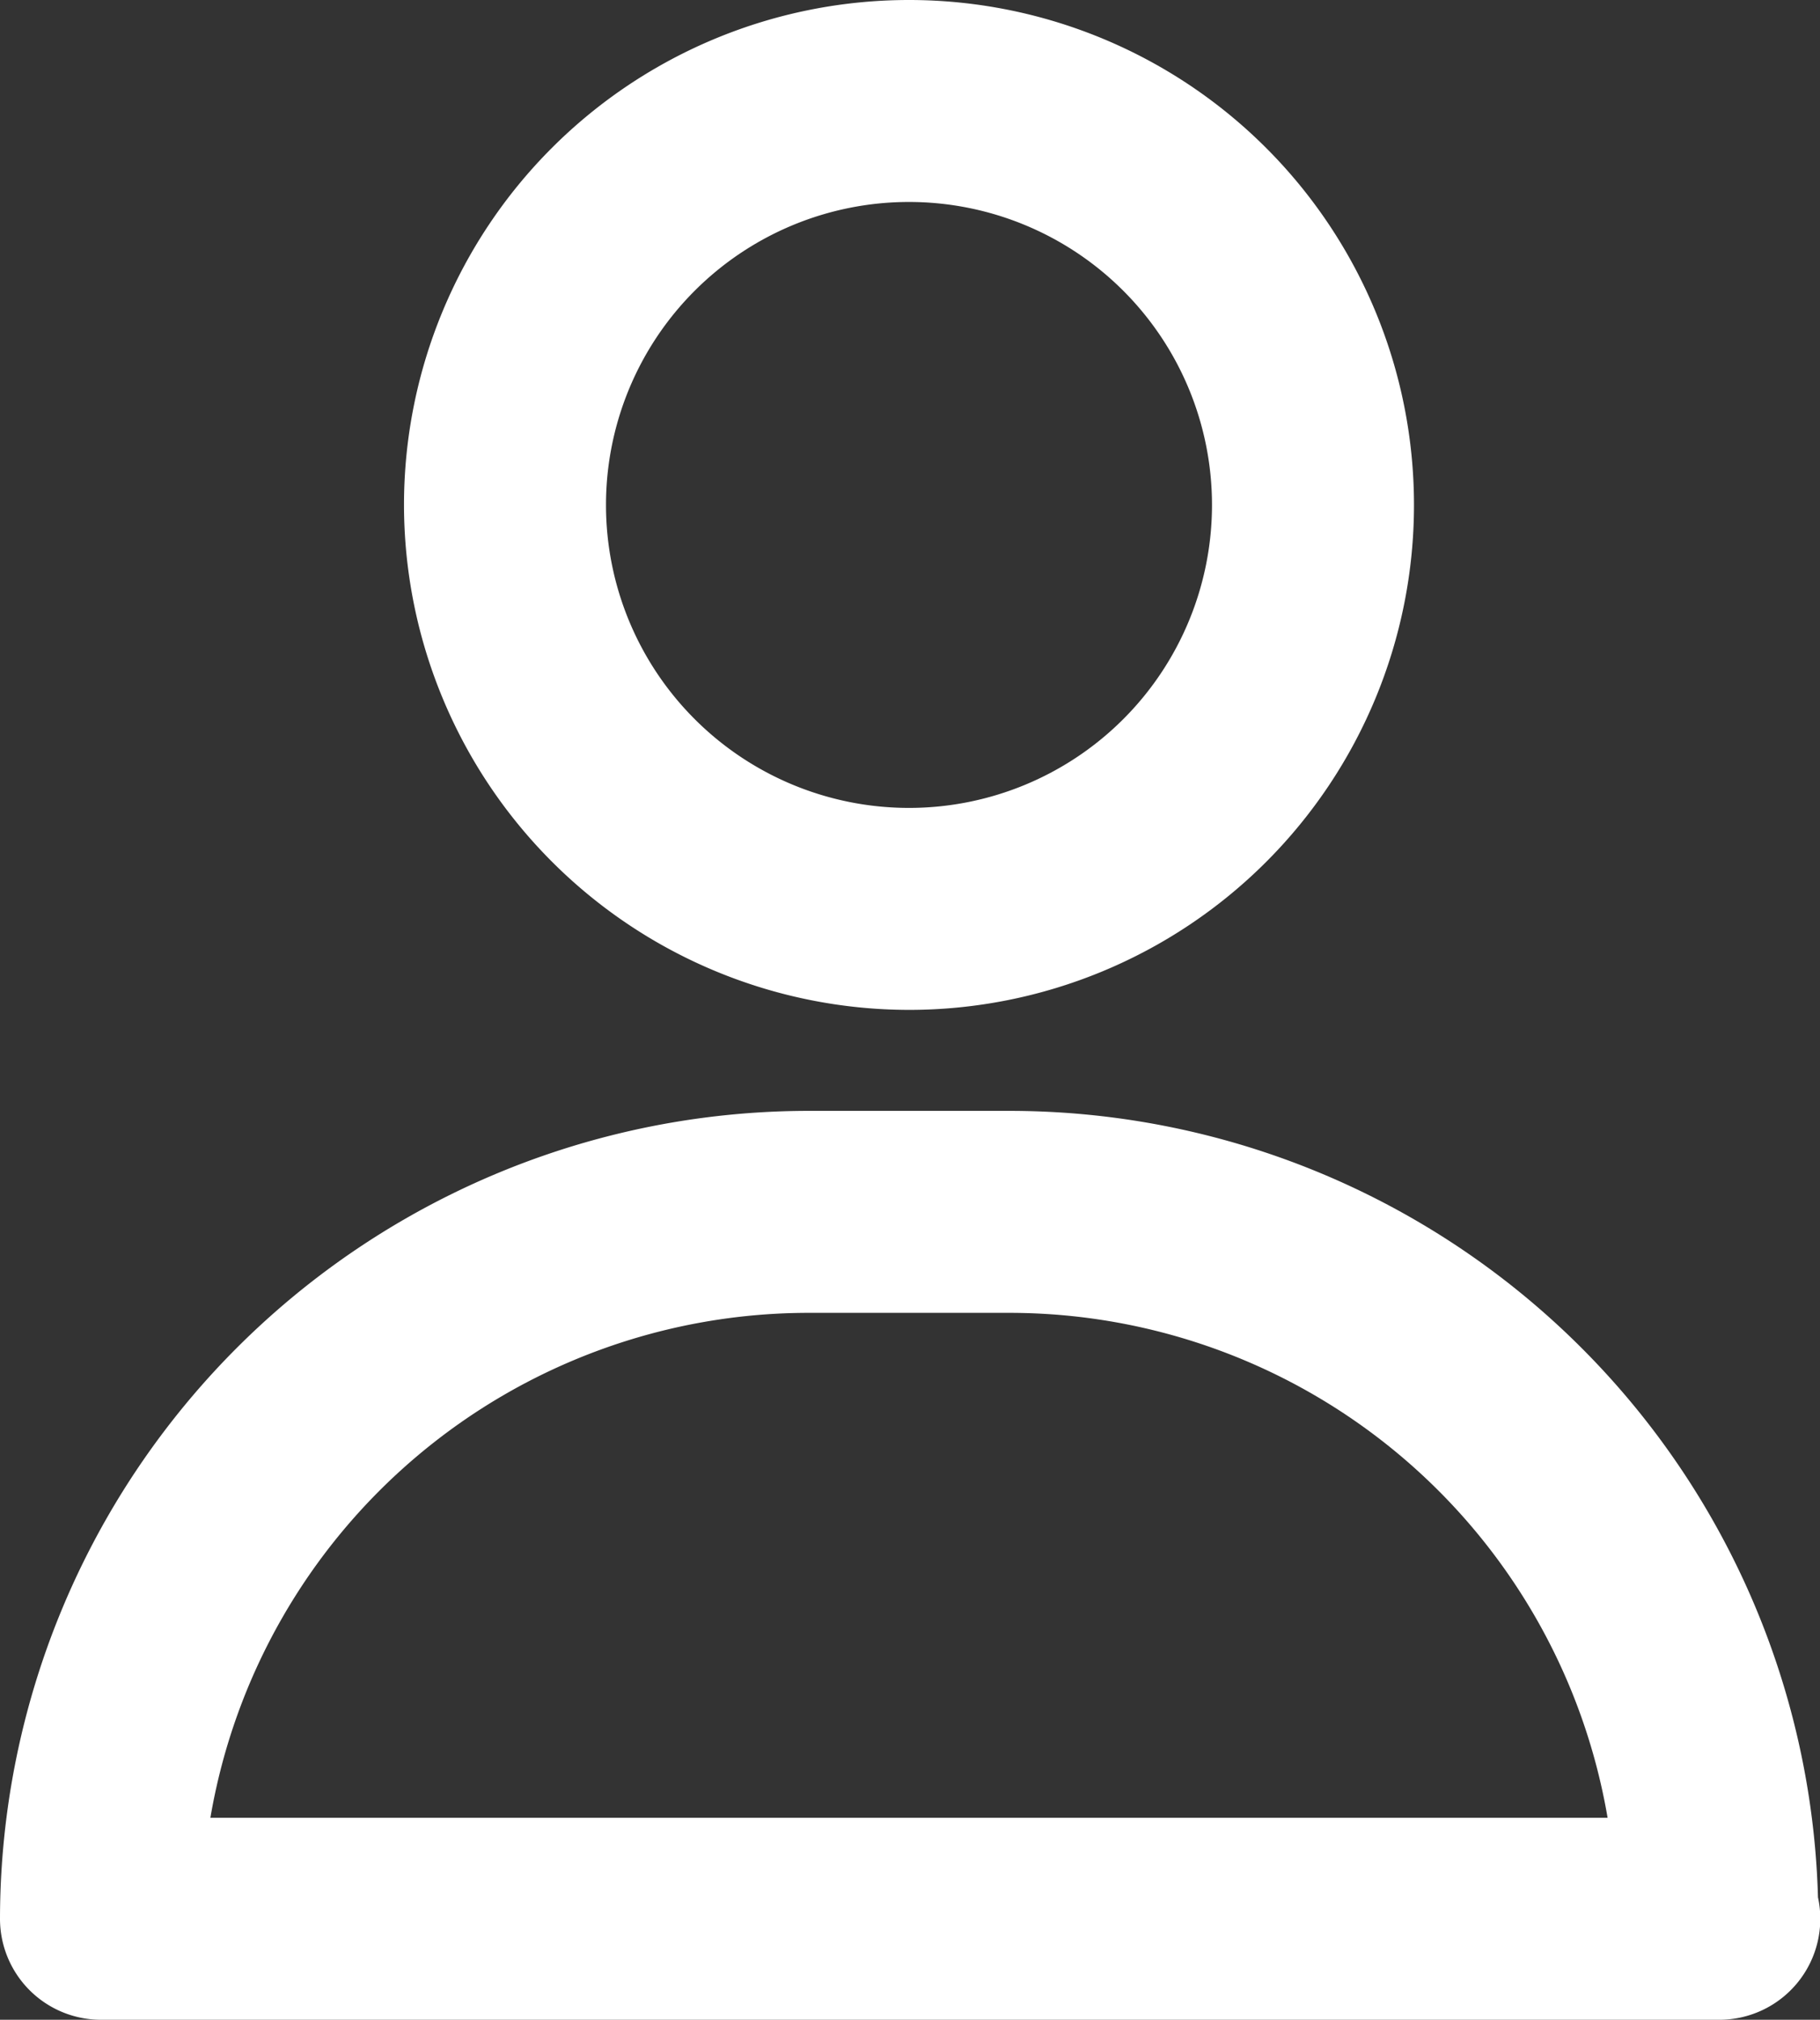 <svg xmlns="http://www.w3.org/2000/svg" width="18.02" height="20" viewBox="0 0 18.02 20">
  <rect x="0" y="0" width="18.02" height="20" fill="#333333" stroke="none"/>
  <g id="user_black" transform="translate(-3 -2)">
    <path id="패스_1" data-name="패스 1" d="M12,12A5,5,0,1,0,7,7,5.006,5.006,0,0,0,12,12Zm0-8A3,3,0,1,1,9,7,3,3,0,0,1,12,4Zm9,16.787A8.009,8.009,0,0,0,13,13H11a8.009,8.009,0,0,0-8,8,1,1,0,0,0,1,1H20.02A1,1,0,0,0,21,20.787ZM5.083,20A6.01,6.01,0,0,1,11,15h2a6.01,6.01,0,0,1,5.917,5Z" fill="#fff"/>
  </g>
</svg>
